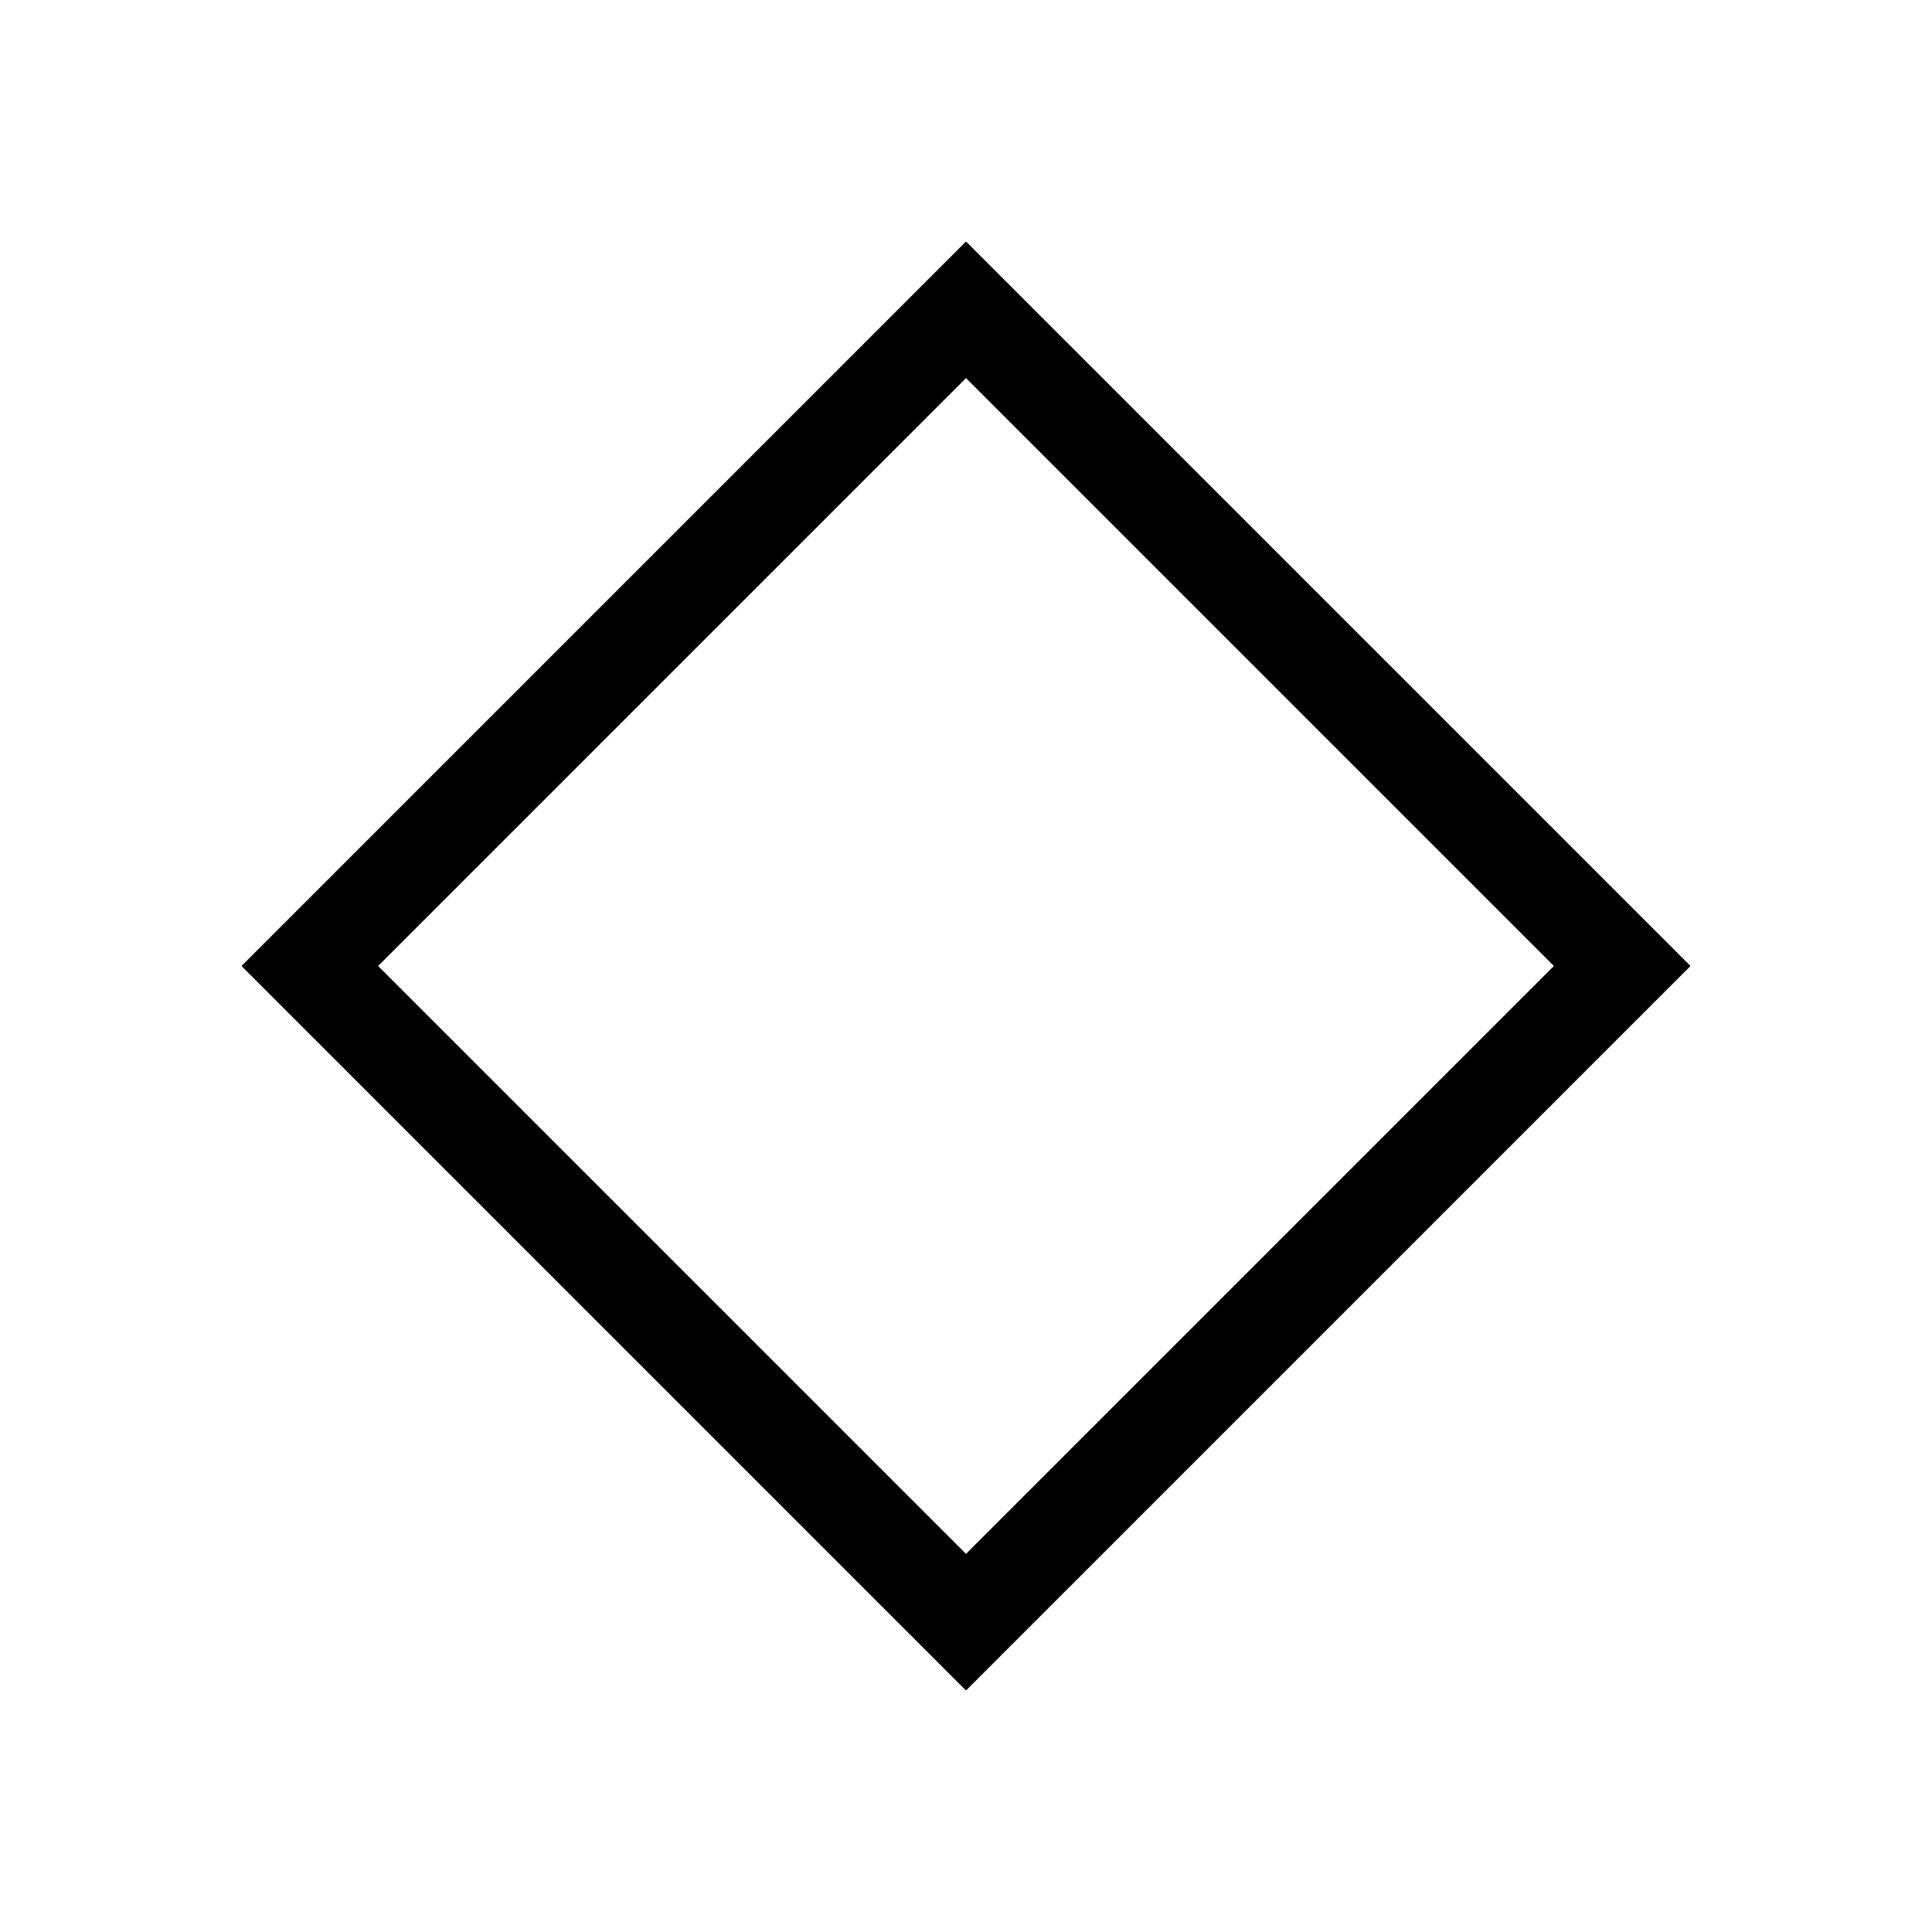 <svg width="100" height="100" viewBox="0 0 100 100" fill="none" xmlns="http://www.w3.org/2000/svg">
<path d="M50 16.035L83.965 50L50 83.965L16.035 50L50 16.035Z" stroke="black" stroke-width="5"/>
</svg>
